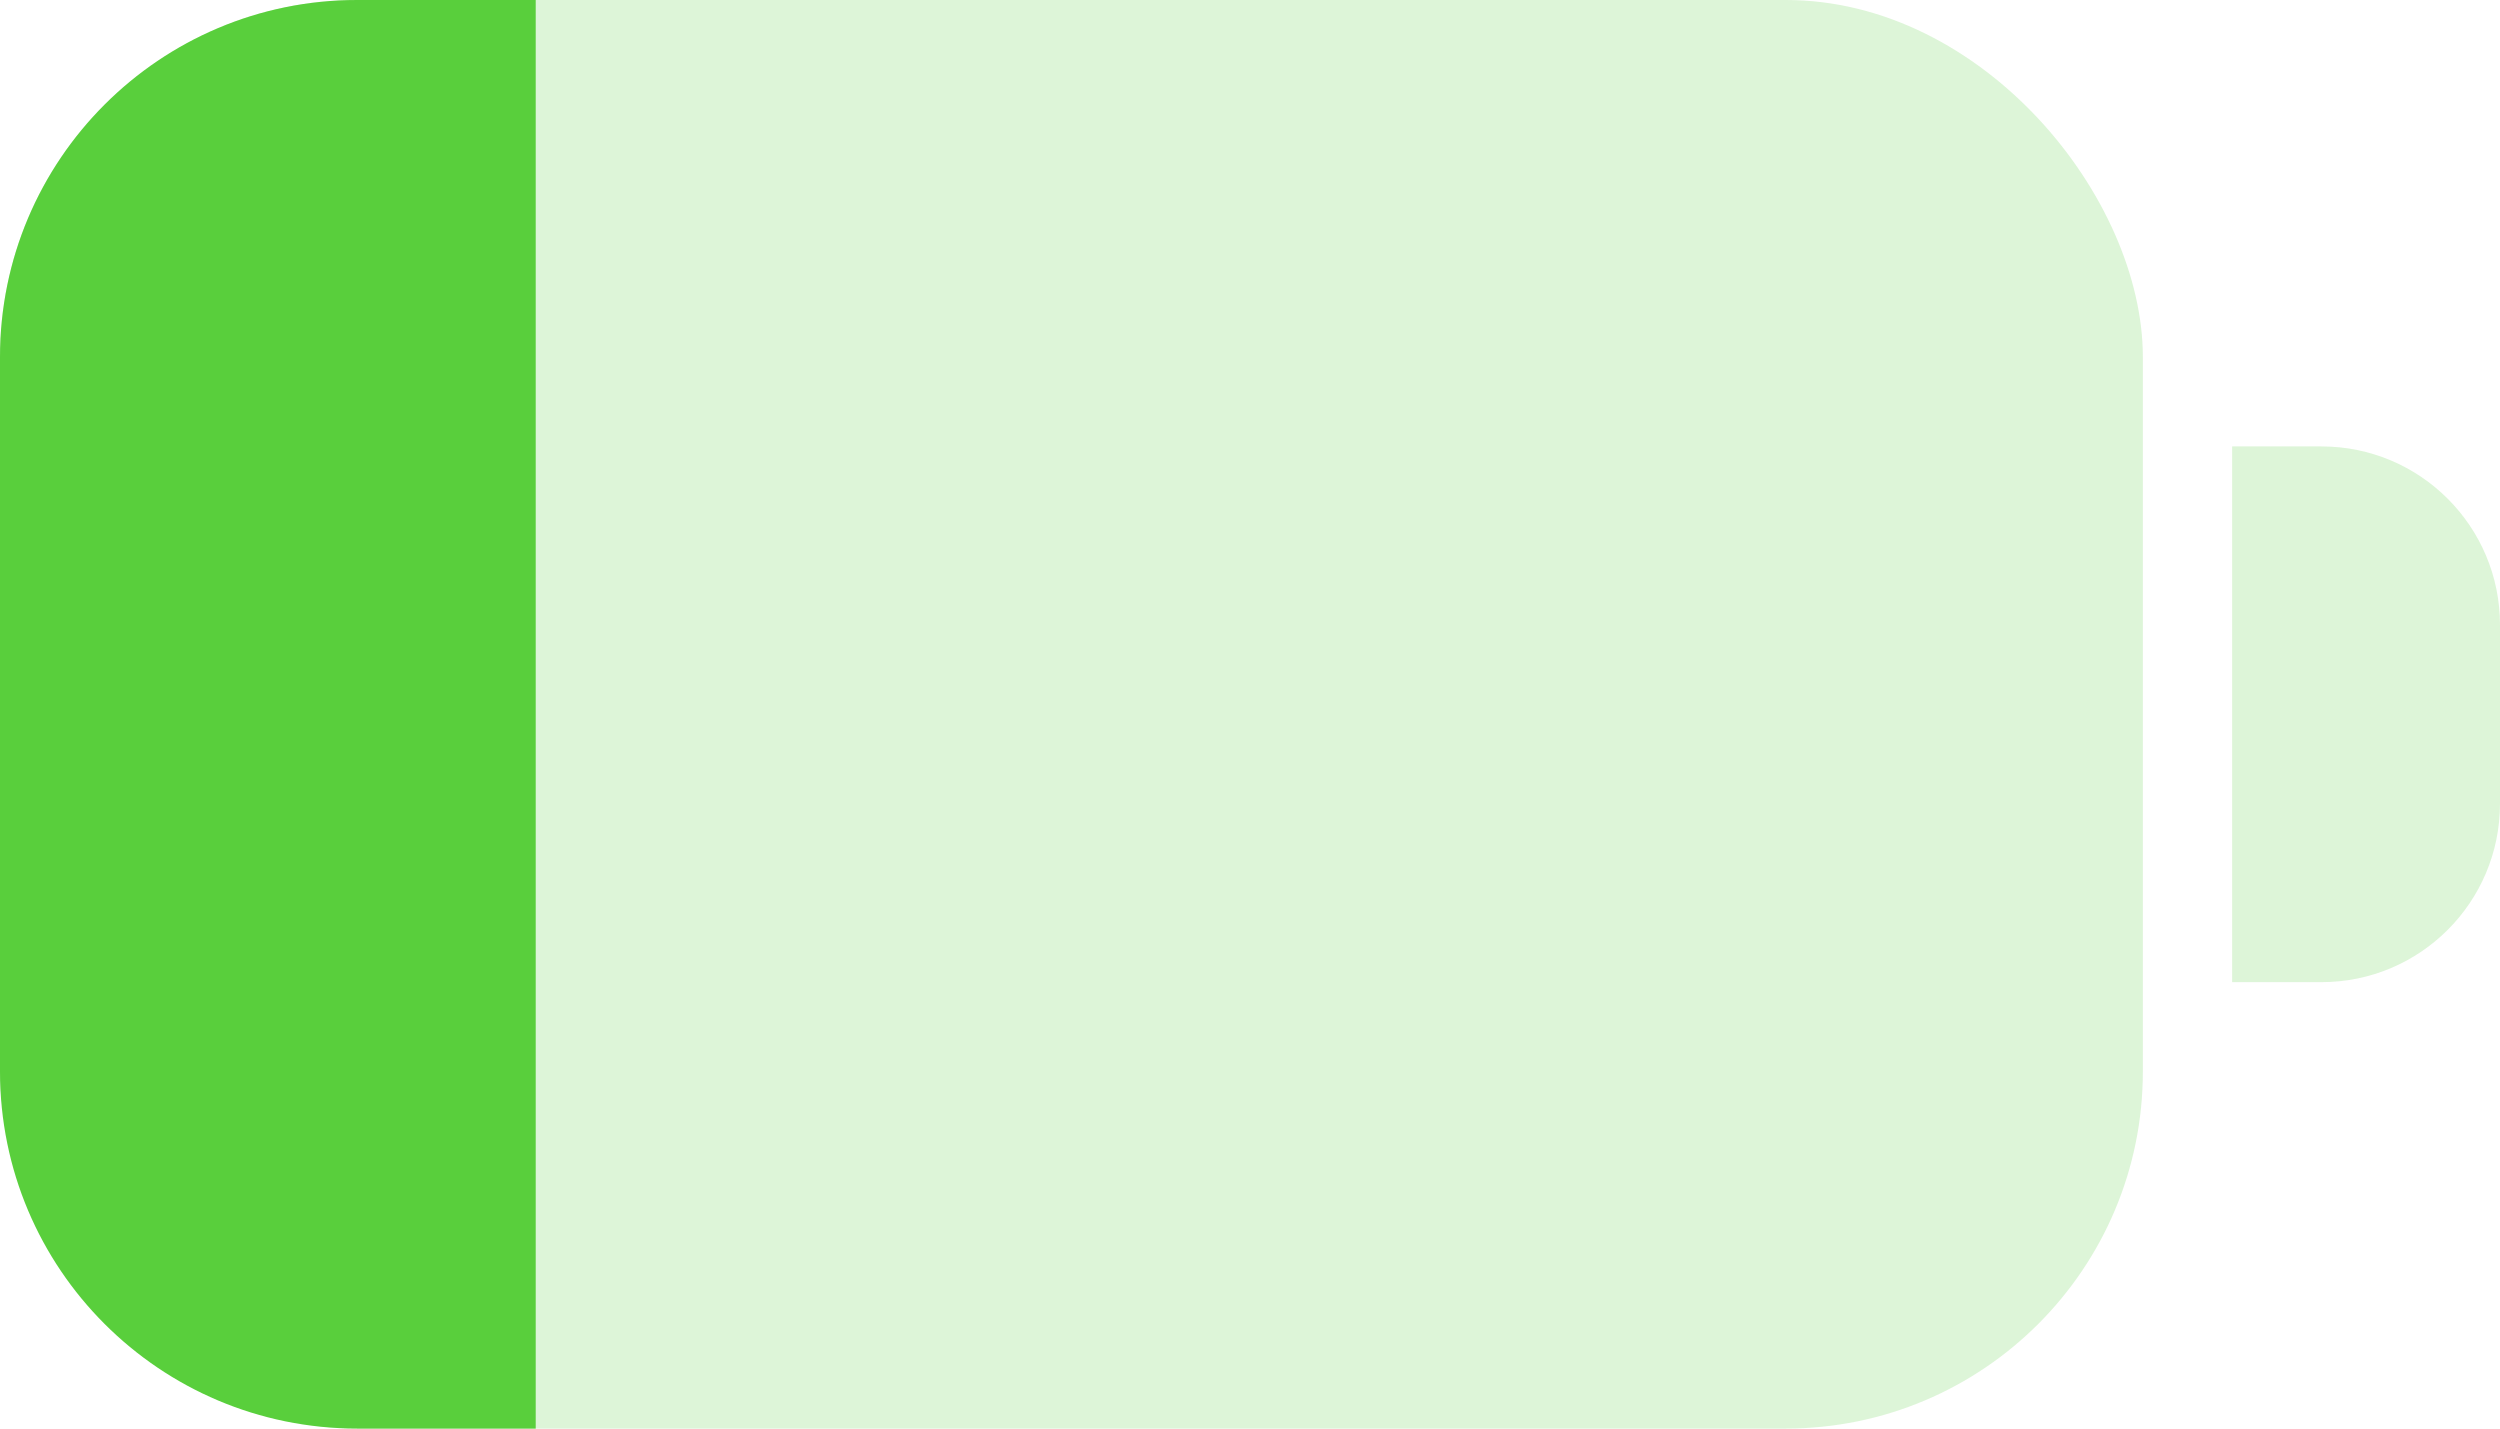 <svg width="28" height="16" viewBox="0 0 28 16" fill="none" xmlns="http://www.w3.org/2000/svg" xmlns:xlink="http://www.w3.org/1999/xlink">
	<desc>
			Created with Pixso.
	</desc>
	<defs/>
	<rect id="Frame 1948760252" rx="4" width="24" height="16" fill="#59CF3C" fill-opacity="0.2"/>
	<path id="Frame 1948760250" d="M4 0L6 0L6 16L4 16C1.791 16 0 14.209 0 12L0 4C0 1.791 1.791 0 4 0Z" fill="#59CF3C" fill-opacity="1" fill-rule="evenodd"/>
	<path id="Rectangle 6535" d="M25 5L26 5C27.105 5 28 5.895 28 7L28 9C28 10.105 27.105 11 26 11L25 11L25 5Z" fill="#59CF3C" fill-opacity="0.2" fill-rule="evenodd"/>
</svg>
